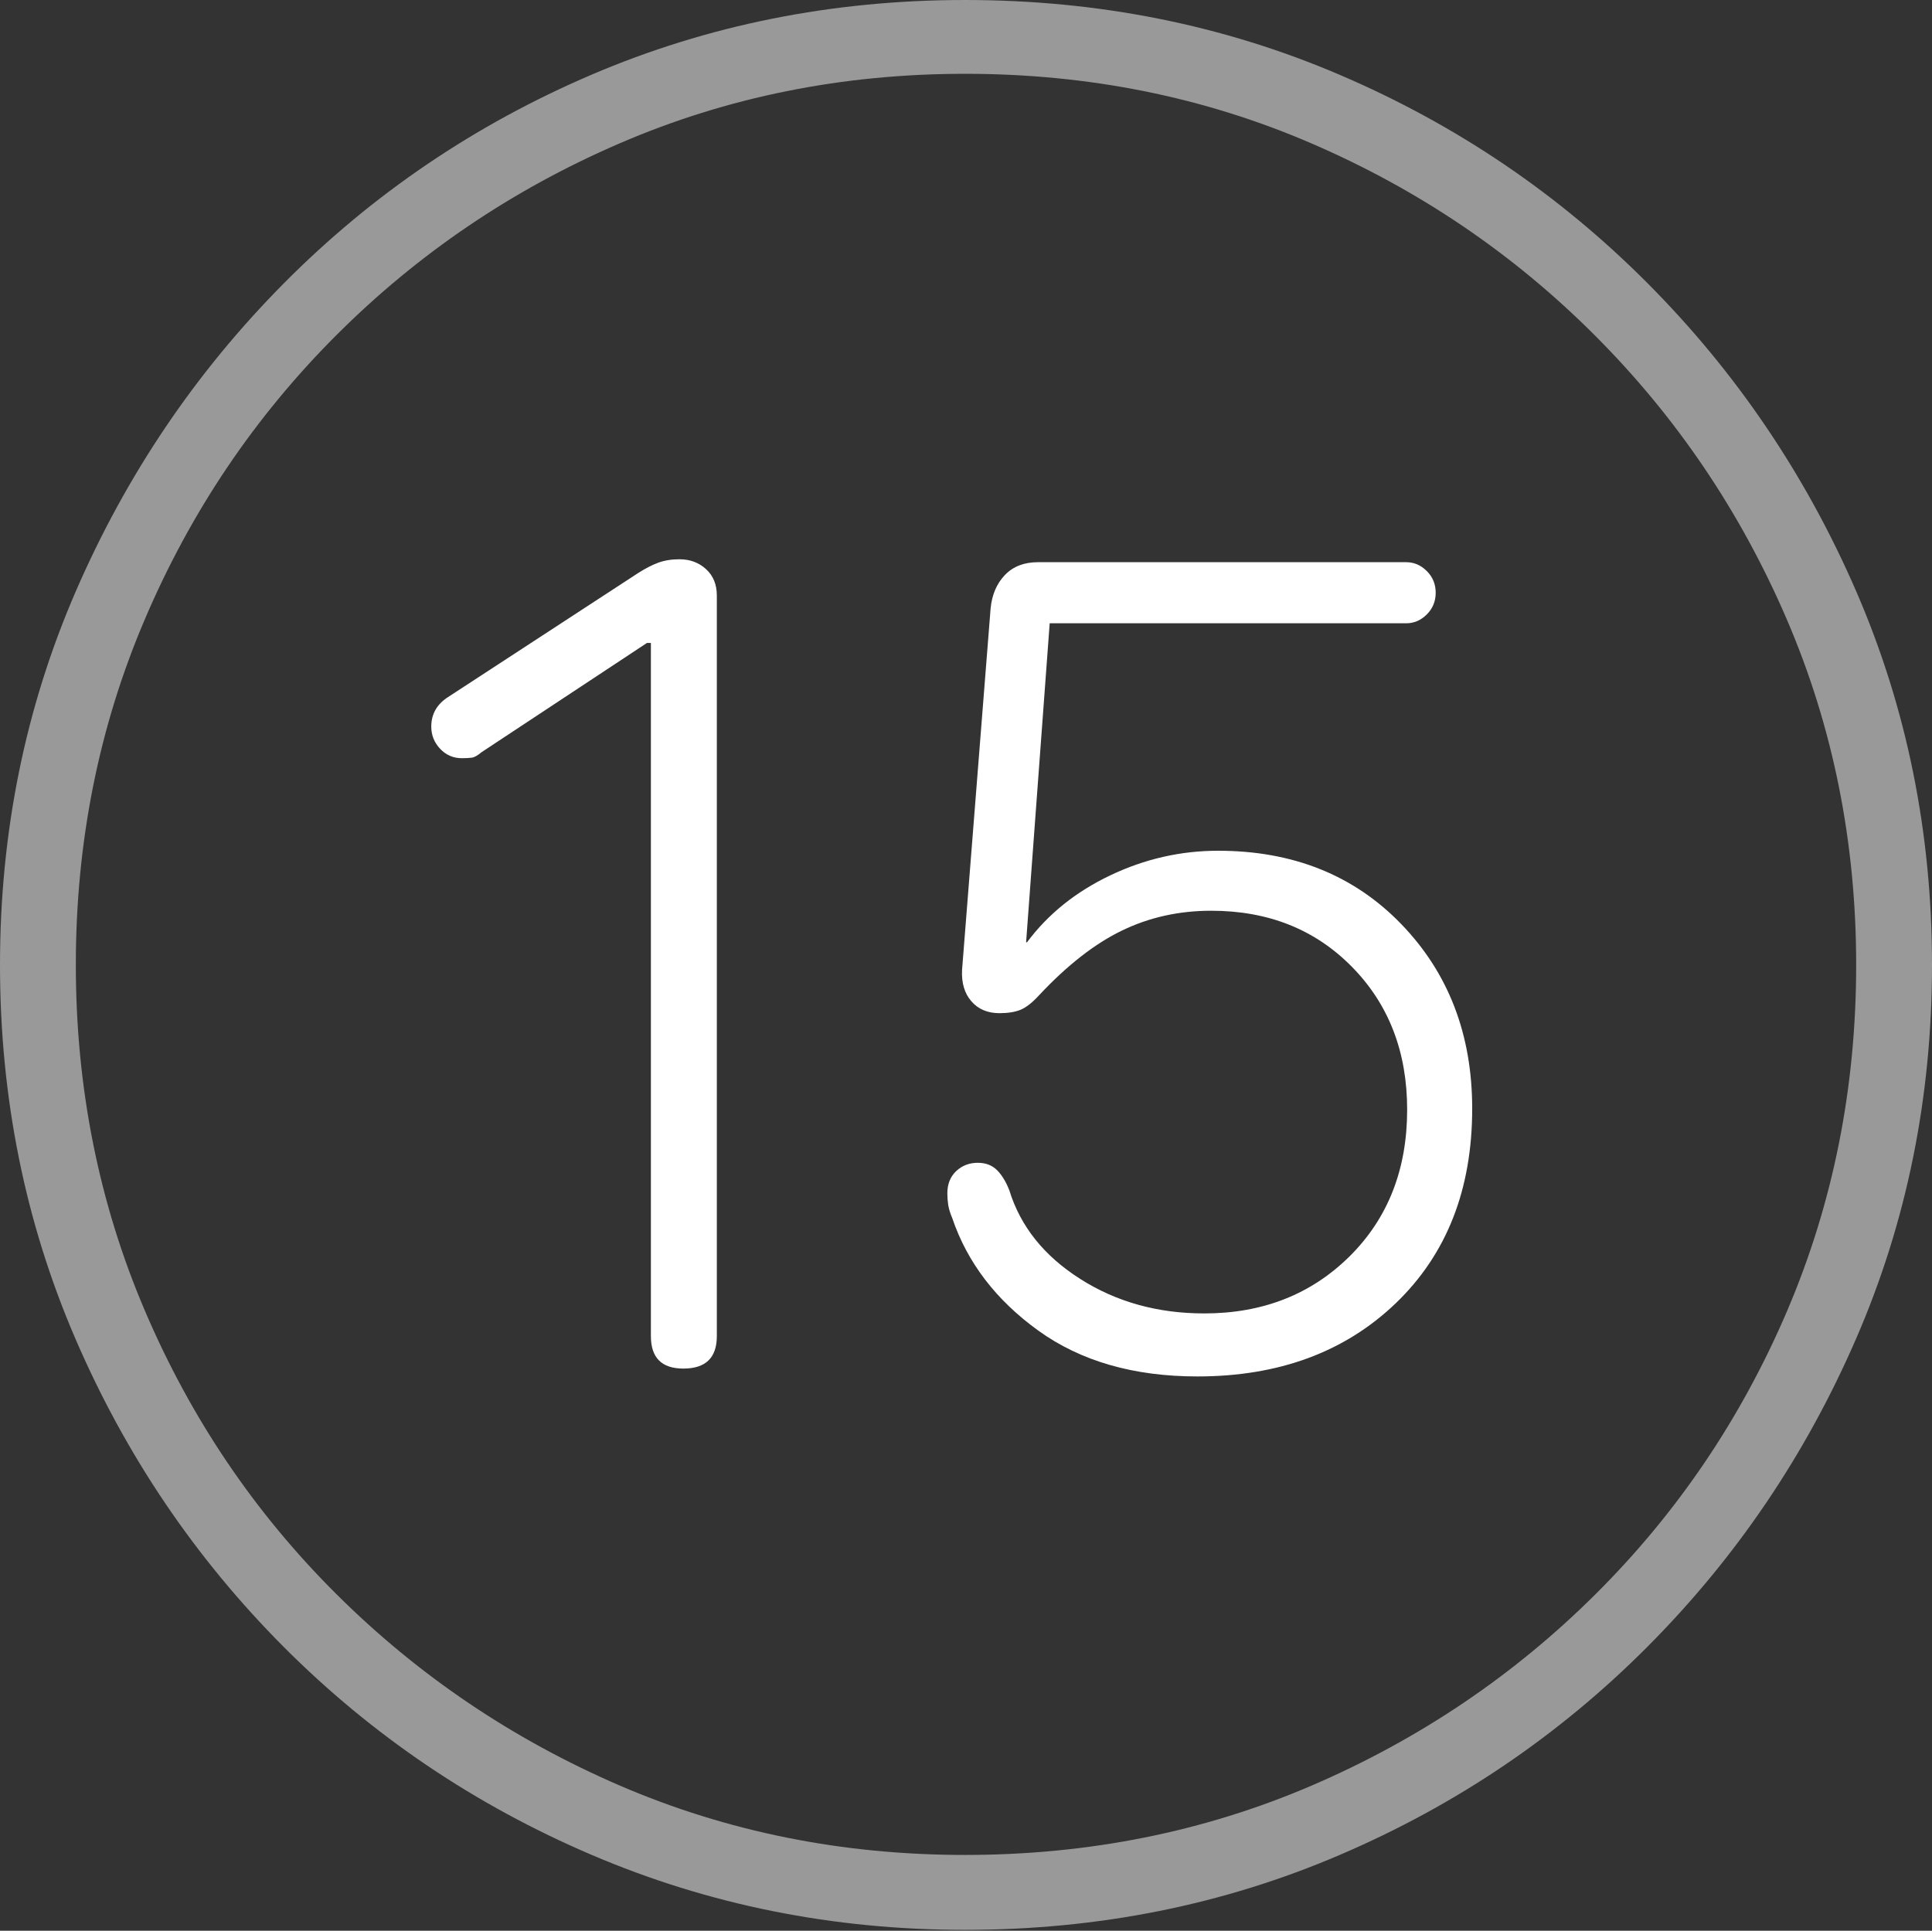 <?xml version="1.0" encoding="UTF-8"?>
<!--Generator: Apple Native CoreSVG 175-->
<!DOCTYPE svg
PUBLIC "-//W3C//DTD SVG 1.1//EN"
       "http://www.w3.org/Graphics/SVG/1.1/DTD/svg11.dtd">
<svg version="1.1" xmlns="http://www.w3.org/2000/svg" xmlns:xlink="http://www.w3.org/1999/xlink" width="19.16" height="19.15">
 <rect width="100%" height="100%" fill="#333333" stroke="none"/>
 <g>
  <rect height="19.15" opacity="0" width="19.16" x="0" y="0"/>
  <path d="M9.57 19.141Q11.553 19.141 13.286 18.398Q15.02 17.656 16.338 16.333Q17.656 15.01 18.408 13.276Q19.16 11.543 19.16 9.57Q19.16 7.598 18.408 5.864Q17.656 4.131 16.338 2.808Q15.02 1.484 13.286 0.742Q11.553 0 9.57 0Q7.598 0 5.864 0.742Q4.131 1.484 2.817 2.808Q1.504 4.131 0.752 5.864Q0 7.598 0 9.57Q0 11.543 0.747 13.276Q1.494 15.01 2.812 16.333Q4.131 17.656 5.869 18.398Q7.607 19.141 9.57 19.141ZM9.57 18.398Q7.744 18.398 6.147 17.71Q4.551 17.021 3.335 15.81Q2.119 14.6 1.436 12.998Q0.752 11.396 0.752 9.57Q0.752 7.744 1.436 6.143Q2.119 4.541 3.335 3.325Q4.551 2.109 6.147 1.421Q7.744 0.732 9.57 0.732Q11.406 0.732 13.003 1.421Q14.6 2.109 15.815 3.325Q17.031 4.541 17.72 6.143Q18.408 7.744 18.408 9.57Q18.408 11.396 17.725 12.998Q17.041 14.6 15.825 15.81Q14.609 17.021 13.008 17.71Q11.406 18.398 9.57 18.398Z" fill="rgba(255,255,255,0.5)"/>
  <path d="M6.777 13.574Q7.109 13.574 7.109 13.252L7.109 5.908Q7.109 5.742 7.002 5.645Q6.895 5.547 6.738 5.547Q6.621 5.547 6.528 5.581Q6.436 5.615 6.328 5.684L4.443 6.914Q4.277 7.021 4.277 7.207Q4.277 7.334 4.365 7.427Q4.453 7.52 4.58 7.52Q4.639 7.52 4.678 7.515Q4.717 7.51 4.775 7.461L6.416 6.377L6.455 6.377L6.455 13.252Q6.455 13.574 6.777 13.574ZM11.875 13.652Q13.086 13.652 13.843 12.925Q14.6 12.197 14.6 10.996Q14.6 9.893 13.896 9.165Q13.193 8.438 12.08 8.438Q11.523 8.438 11.011 8.682Q10.498 8.926 10.185 9.346L10.176 9.346L10.41 6.182L13.945 6.182Q14.062 6.182 14.15 6.094Q14.238 6.006 14.238 5.879Q14.238 5.752 14.15 5.664Q14.062 5.576 13.945 5.576L10.293 5.576Q10.088 5.576 9.966 5.703Q9.844 5.83 9.824 6.035L9.541 9.619Q9.531 9.814 9.634 9.932Q9.736 10.049 9.912 10.049Q10.039 10.049 10.122 10.015Q10.205 9.98 10.303 9.873Q10.723 9.424 11.128 9.229Q11.533 9.033 12.012 9.033Q12.861 9.033 13.408 9.59Q13.955 10.146 13.955 11.006Q13.955 11.895 13.384 12.461Q12.812 13.027 11.943 13.027Q11.25 13.027 10.713 12.685Q10.176 12.344 10.01 11.807Q9.961 11.68 9.888 11.606Q9.814 11.533 9.697 11.533Q9.57 11.533 9.482 11.616Q9.395 11.699 9.395 11.836Q9.395 11.895 9.404 11.953Q9.414 12.012 9.443 12.08Q9.668 12.744 10.298 13.198Q10.928 13.652 11.875 13.652Z" fill="#ffffff"/>
 </g>
</svg>
